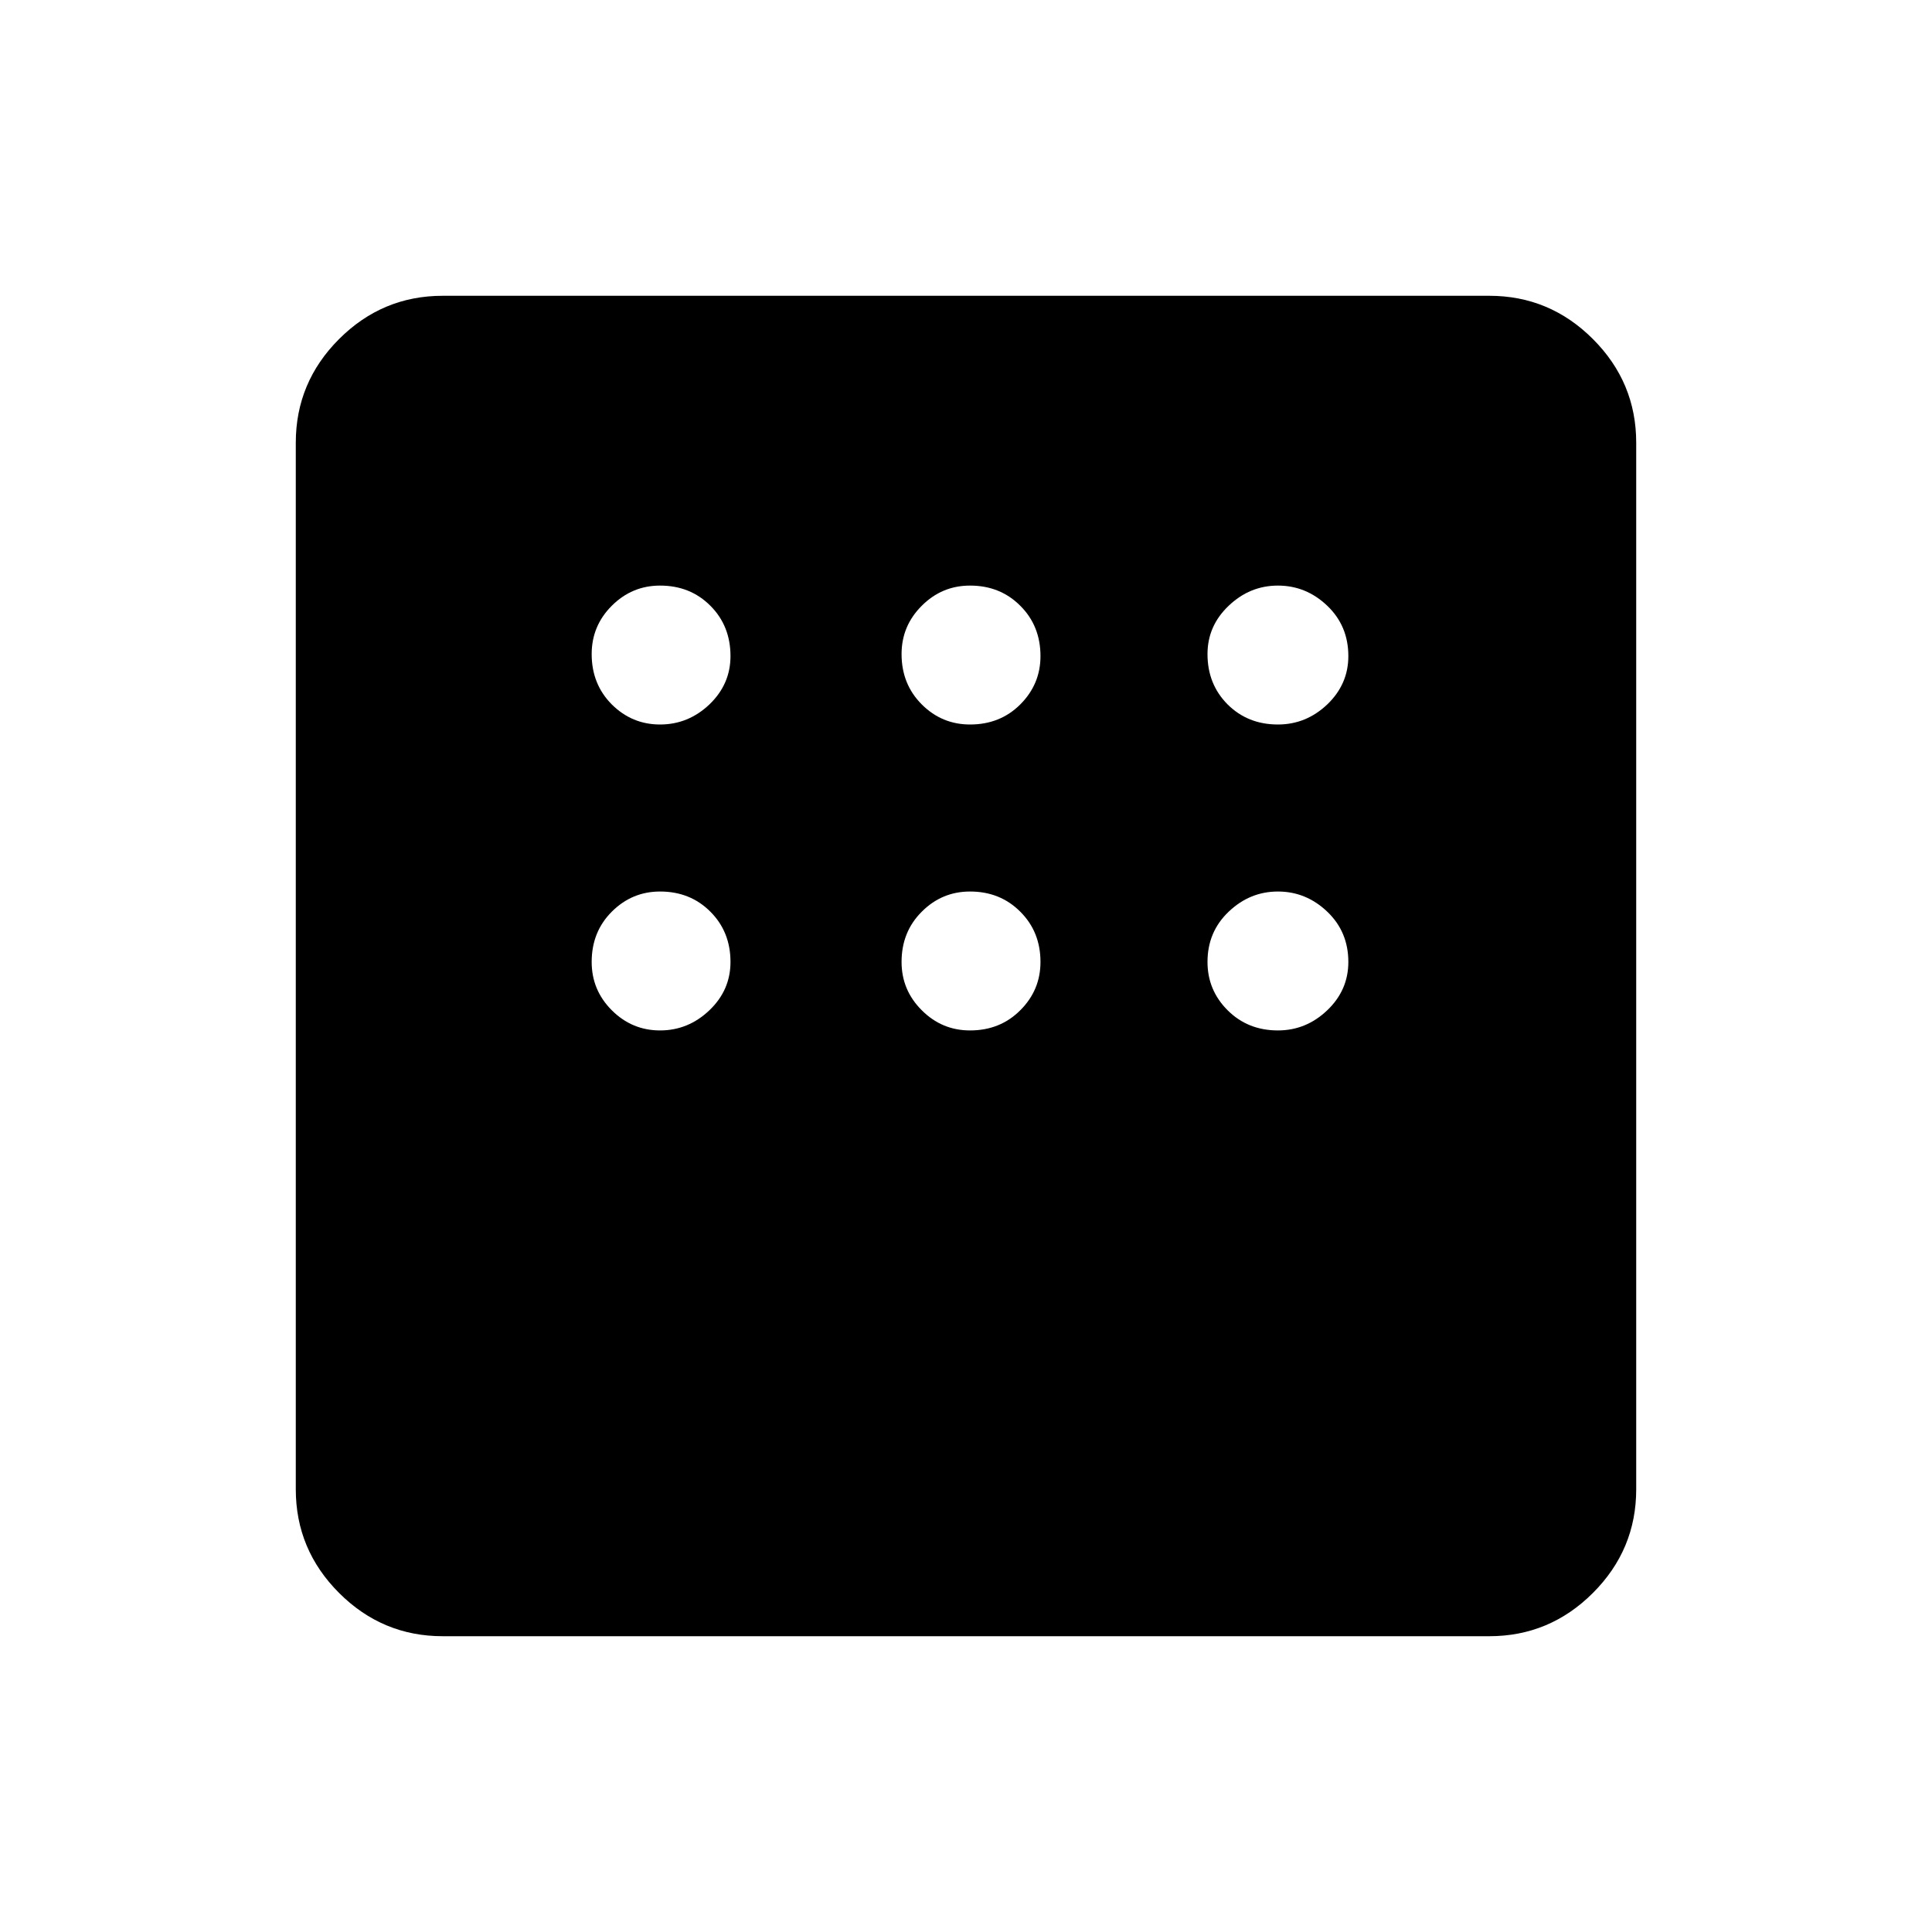 <svg xmlns="http://www.w3.org/2000/svg" height="20" width="20"><path d="M4.583 16.938q-.625 0-1.073-.448-.448-.448-.448-1.073V4.583q0-.625.448-1.073.448-.448 1.073-.448h10.834q.625 0 1.073.448.448.448.448 1.073v10.834q0 .625-.448 1.073-.448.448-1.073.448ZM6.833 7.5q.292 0 .511-.208.218-.209.218-.5 0-.313-.208-.521-.208-.209-.521-.209-.291 0-.5.209-.208.208-.208.5 0 .312.208.521.209.208.5.208Zm3.209 0q.312 0 .52-.208.209-.209.209-.5 0-.313-.209-.521-.208-.209-.52-.209-.292 0-.5.209-.209.208-.209.5 0 .312.209.521.208.208.5.208Zm3.187 0q.292 0 .511-.208.218-.209.218-.5 0-.313-.218-.521-.219-.209-.511-.209-.291 0-.51.209-.219.208-.219.5 0 .312.208.521.209.208.521.208Zm0 3.167q.292 0 .511-.209.218-.208.218-.5 0-.312-.218-.52-.219-.209-.511-.209-.291 0-.51.209-.219.208-.219.52 0 .292.208.5.209.209.521.209Zm-3.187 0q.312 0 .52-.209.209-.208.209-.5 0-.312-.209-.52-.208-.209-.52-.209-.292 0-.5.209-.209.208-.209.52 0 .292.209.5.208.209.5.209Zm-3.209 0q.292 0 .511-.209.218-.208.218-.5 0-.312-.208-.52-.208-.209-.521-.209-.291 0-.5.209-.208.208-.208.52 0 .292.208.5.209.209.5.209Z"/></svg>